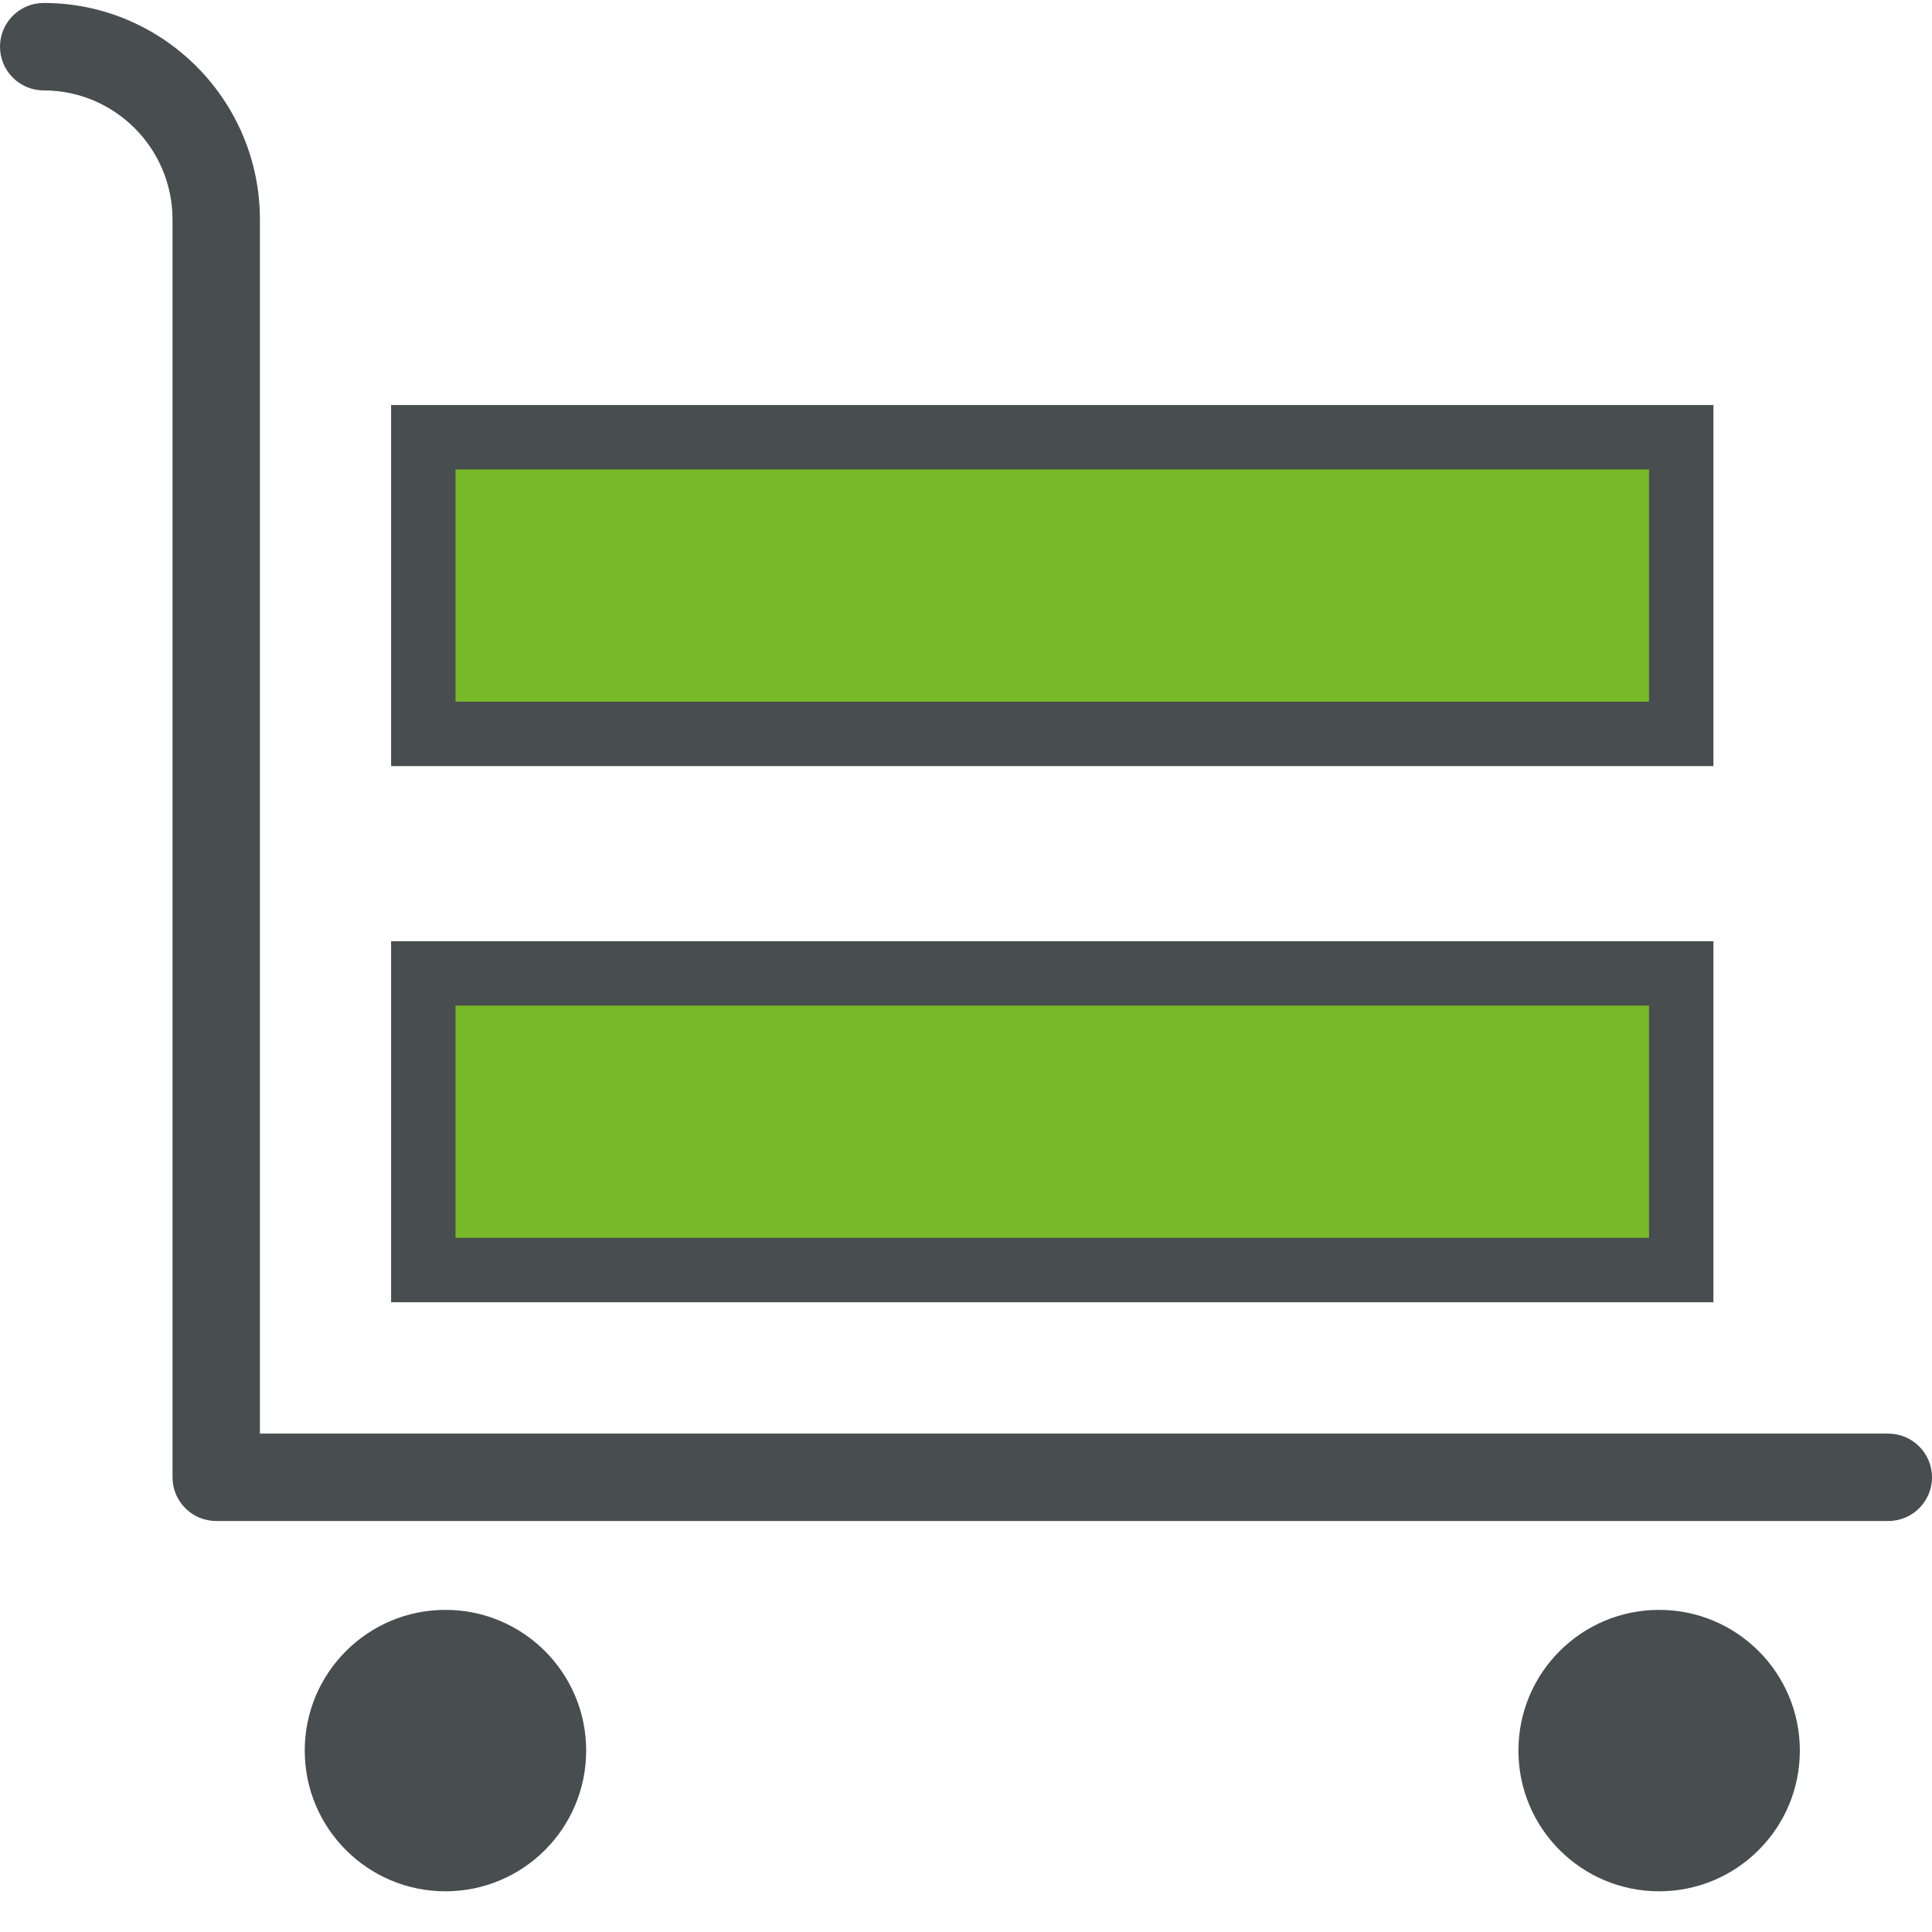 <?xml version="1.0" encoding="UTF-8"?>
<svg width="30px" height="30px" viewBox="0 0 30 30" version="1.1" xmlns="http://www.w3.org/2000/svg" xmlns:xlink="http://www.w3.org/1999/xlink">
    <!-- Generator: Sketch 60 (88103) - https://sketch.com -->
    <title>hotel</title>
    <desc>Created with Sketch.</desc>
    <g id="Flujos" stroke="none" stroke-width="1" fill="none" fill-rule="evenodd">
        <g id="07.Detalle_pedido" transform="translate(-240, -445)" fill-rule="nonzero">
            <g id="hotel" transform="translate(240, 445)">
                <path d="M29.321,23.618 L3.358,23.618 C2.983,23.618 2.679,23.315 2.679,22.94 L2.679,3.409 C2.679,2.303 1.782,1.404 0.679,1.404 C0.304,1.404 0,1.1 0,0.725 C0,0.35 0.304,0.046 0.679,0.046 C2.53,0.046 4.036,1.555 4.036,3.409 L4.036,22.261 L29.321,22.261 C29.696,22.261 30,22.565 30,22.94 C30,23.315 29.696,23.618 29.321,23.618 Z" id="Path" fill="#484D4F"></path>
                <path d="M6.573,19.721 L26.106,19.721 L26.106,15.115 L6.573,15.115 L6.573,19.721 Z" id="Combined-Shape" stroke="#484D4F" fill="#78B928"></path>
                <path d="M6.573,11.396 L26.106,11.396 L26.106,6.789 L6.573,6.789 L6.573,11.396 Z" id="Combined-Shape" stroke="#484D4F" fill="#78B928"></path>
                <g id="Group" transform="translate(4.688, 24.961)" fill="#484D4F">
                    <circle id="Oval" cx="2.229" cy="2.222" r="2.185"></circle>
                    <circle id="Oval" cx="21.075" cy="2.222" r="2.185"></circle>
                </g>
            </g>
        </g>
    </g>
</svg>
